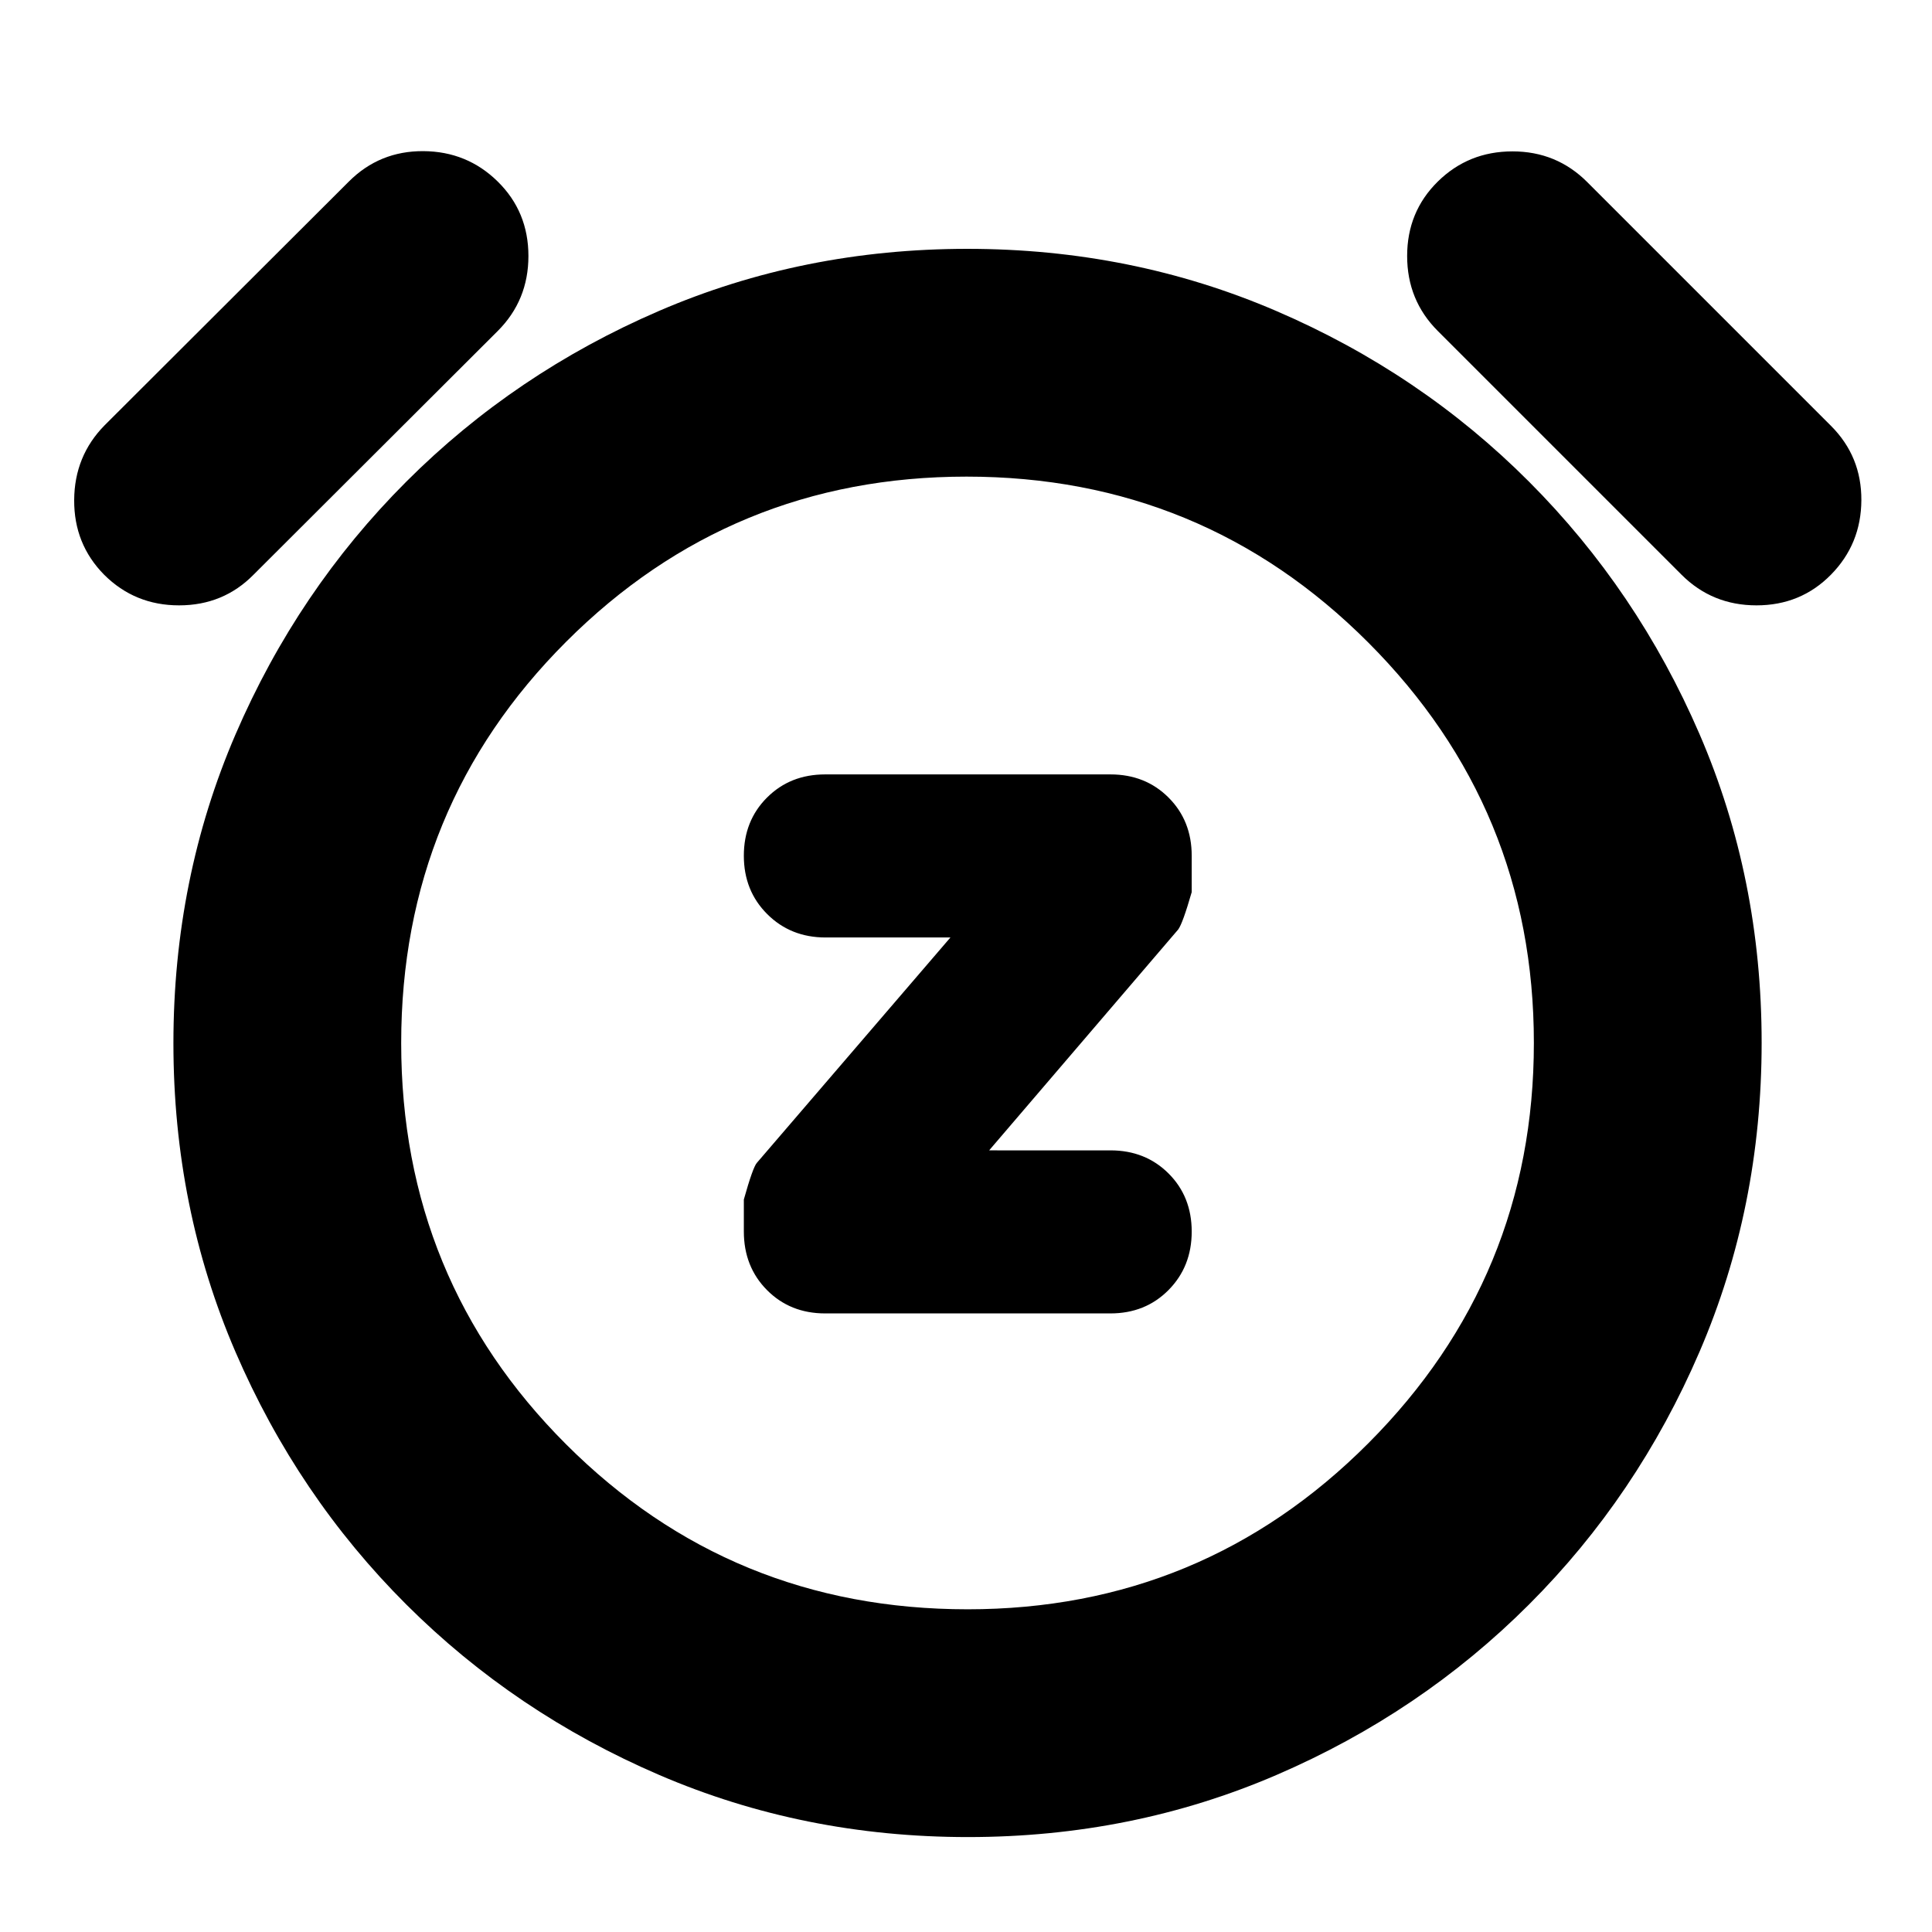 <svg xmlns="http://www.w3.org/2000/svg" height="24" viewBox="0 -960 960 960" width="24"><path d="m491.5-388.39 93.93-109.74q2.24-3 6.72-18.57v-18.1q0-17.39-11.5-28.89-11.51-11.51-28.89-11.51H410q-17.38 0-28.89 11.52-11.5 11.51-11.5 28.9 0 17.4 11.62 29 11.63 11.61 29.01 11.61h62.02L376.09-382.2q-2 2.24-6.48 18.22v15.89q0 17.51 11.5 29.12 11.51 11.6 28.89 11.6h141.76q17.38 0 28.89-11.63 11.5-11.63 11.5-29.03 0-17.39-11.5-28.88-11.51-11.48-28.89-11.48H491.5ZM480.96-47.17q-81.68 0-153.39-30.86-71.72-30.86-125.7-84.72-53.98-53.86-84.84-125.44-30.86-71.58-30.86-153.43 0-81.86 30.86-153.46 30.86-71.59 84.84-125.57 53.98-53.98 125.56-84.84 71.58-30.86 153.26-30.86 81.68 0 153.45 30.86 71.77 30.86 125.63 84.84 53.86 53.98 84.72 125.44 30.86 71.45 30.86 153.31t-30.86 153.57q-30.86 71.72-84.72 125.58T634.28-78.03q-71.64 30.86-153.32 30.86Zm-.2-394.59ZM51.74-674.43q-15-15.2-14.88-37.1.12-21.9 15.12-37.14l121.35-121.11q15.24-15.24 37-15.12 21.76.12 37 15.12 15.24 15 15.24 36.99 0 22-15.24 37.25L125.98-674.43q-15 15.23-37 15.23-21.99 0-37.24-15.23Zm858.04 0q-15 15.23-36.99 15.23-22 0-37.25-15.23L714.43-795.54q-15.23-15.25-15.23-37.25 0-21.99 15.23-36.99 15.24-15 37.12-15 21.88 0 37.12 15.24l121.11 121.11q15.24 15.23 15.12 37-.12 21.76-15.12 37ZM480.76-160.35q116.81 0 199.11-82.46 82.3-82.47 82.3-198.99 0-116.53-82.3-198.95-82.3-82.42-199.61-82.42-116.83 0-198.87 81.98T199.35-441.7q0 117.5 82 199.43 82 81.92 199.41 81.92Z"/></svg>